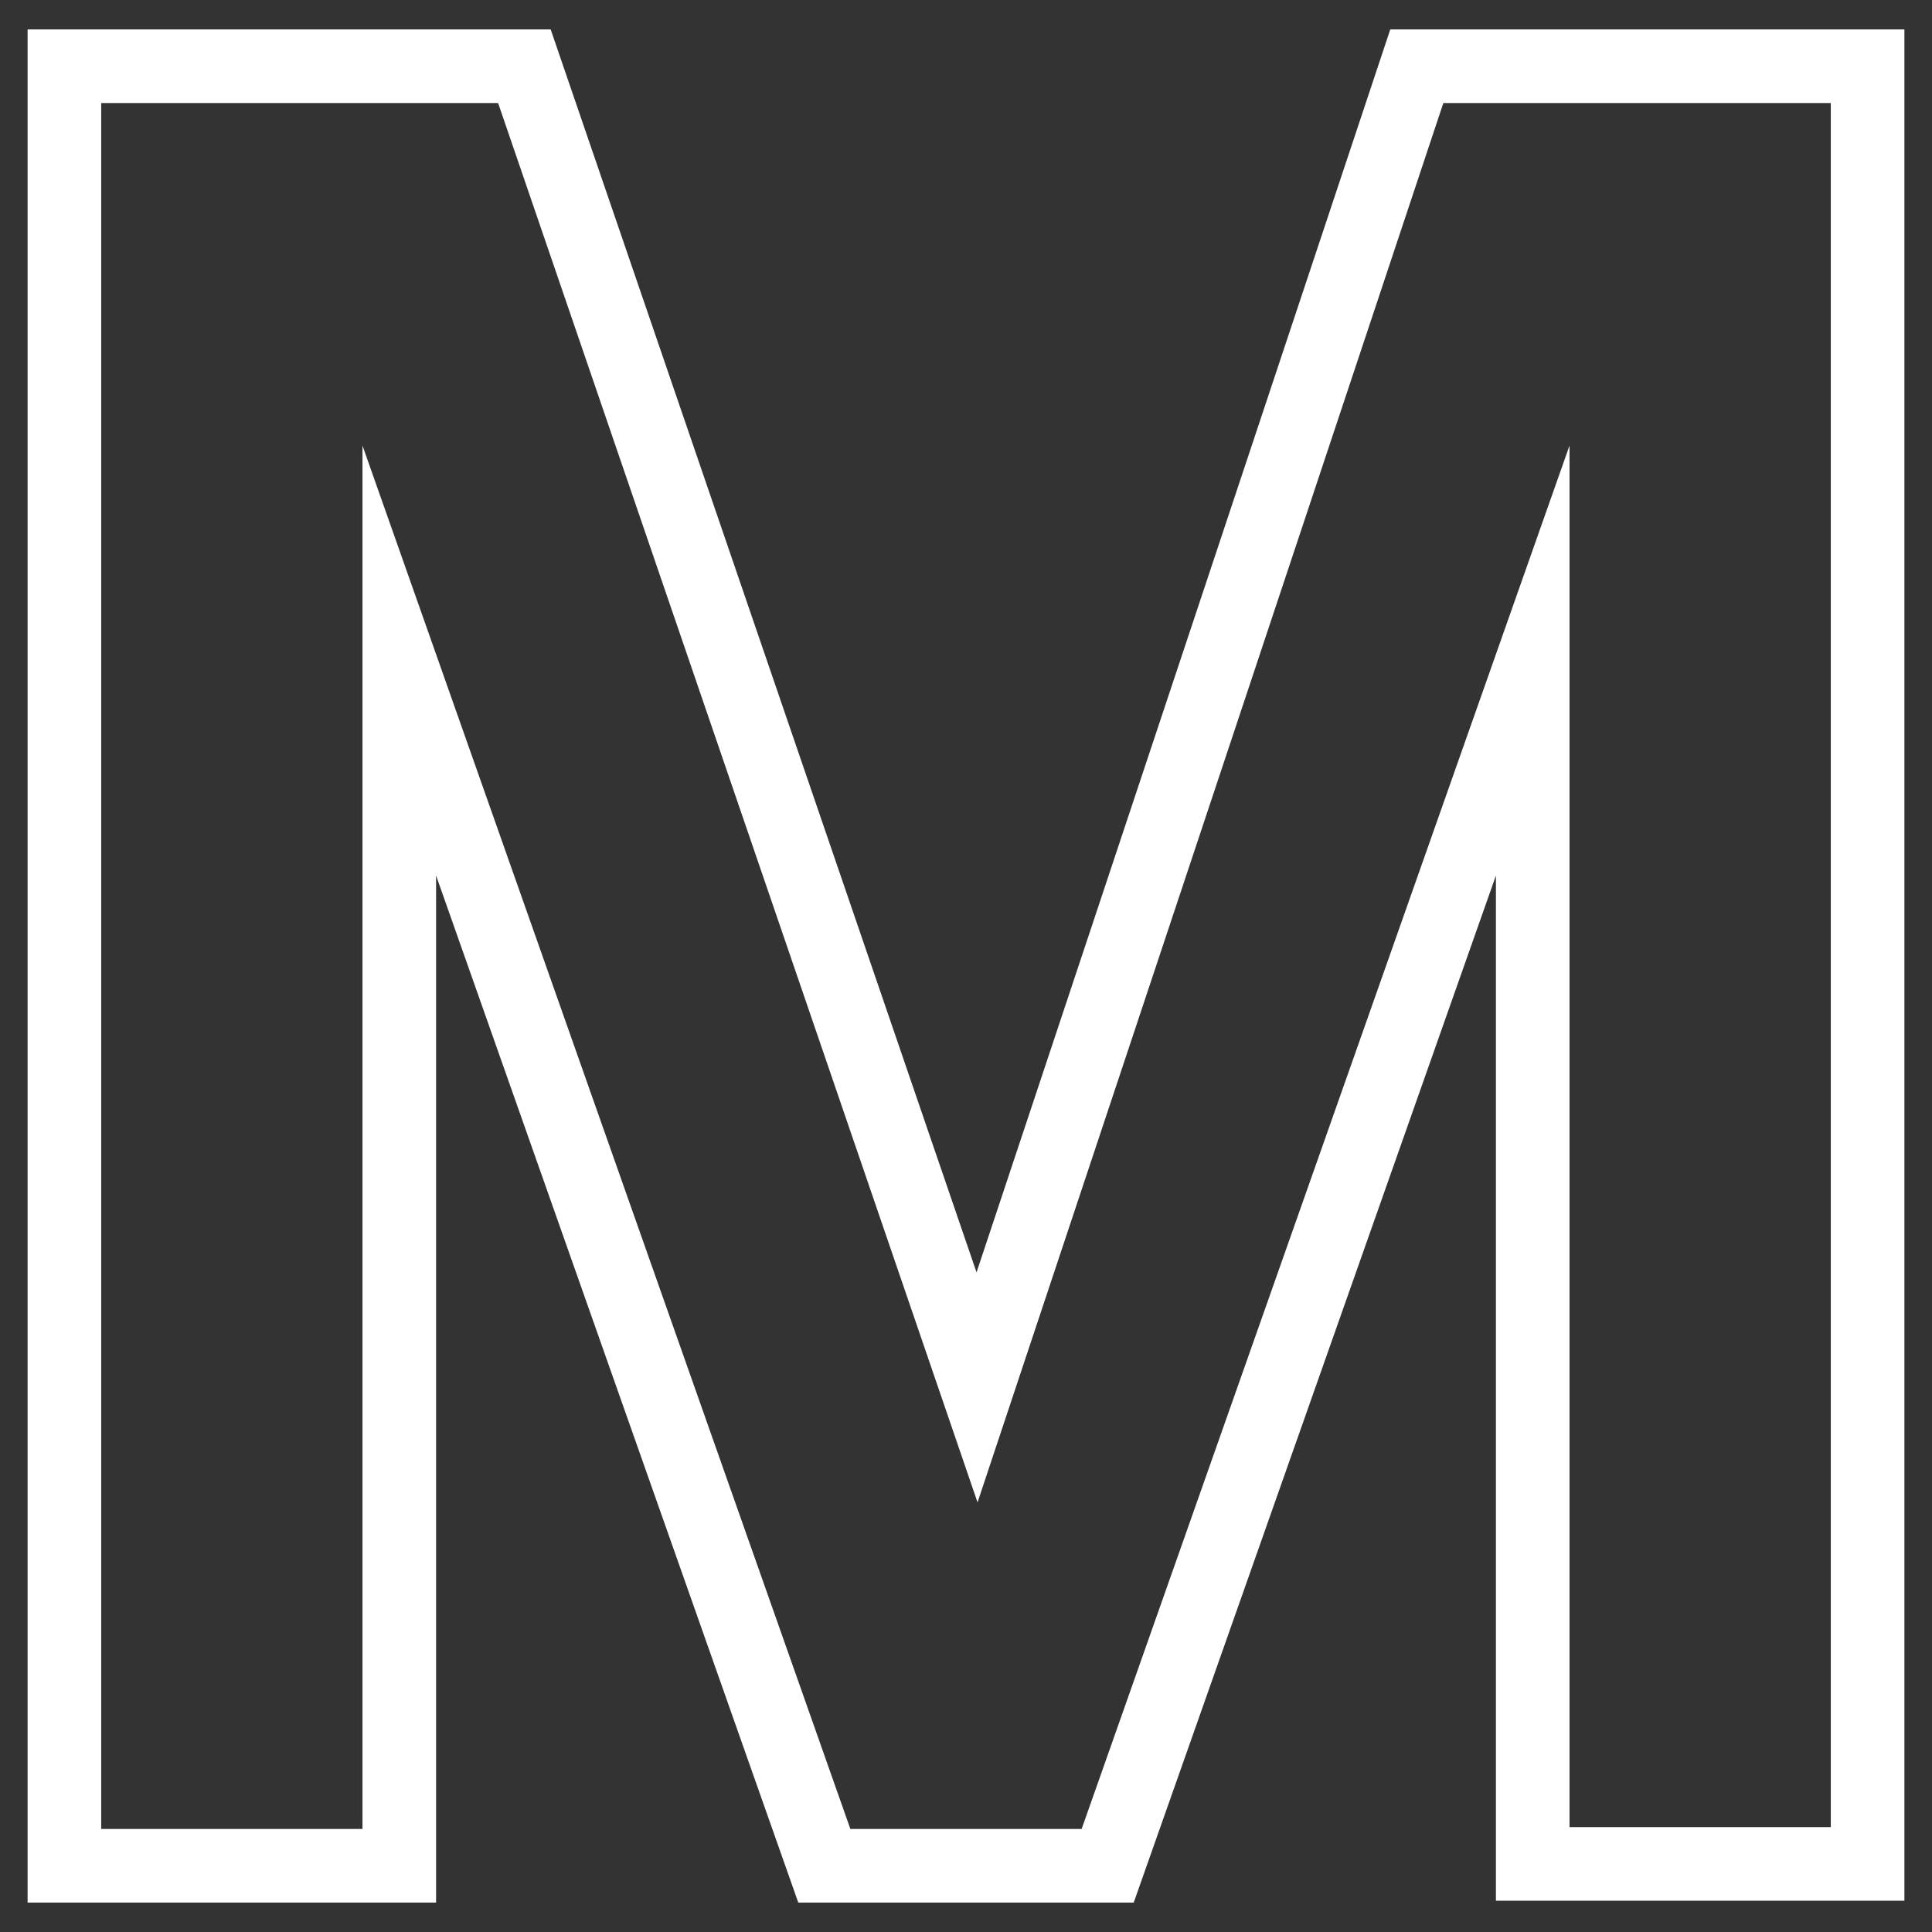 <?xml version="1.0" encoding="utf-8"?>
<!-- Generator: Adobe Illustrator 24.0.0, SVG Export Plug-In . SVG Version: 6.00 Build 0)  -->
<svg version="1.1" id="Capa_1" xmlns="http://www.w3.org/2000/svg" xmlns:xlink="http://www.w3.org/1999/xlink" x="0px" y="0px"
	 viewBox="0 0 105 105" style="enable-background:new 0 0 105 105;" xml:space="preserve">
<rect x="0" y="0" width="105" height="105" fill="#333333" stroke="none"/>
<g>
	<path style="fill:none;stroke:#FFFFFF;stroke-width:4;stroke-miterlimit:10;" d="M28.5,3.6l24.6,71.8L77,3.6h24.5v97.7H83.3V35.9
		l-23.1,65.5H44.8L21.7,35.9v65.5H3.5V3.6H28.5z"/>
</g>
</svg>
